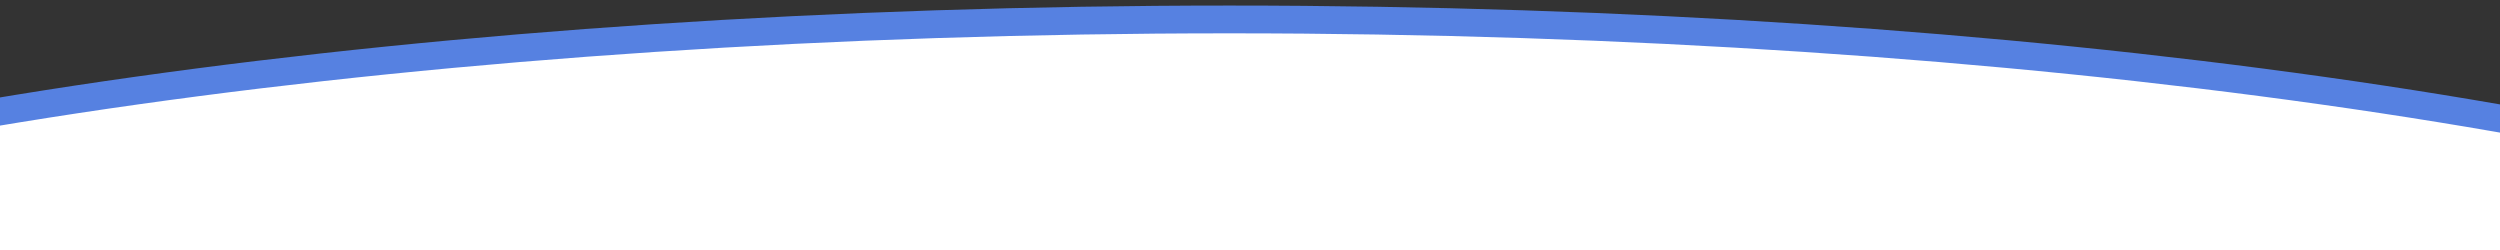 <svg id="ea531e67-3c8f-4ed1-b5a8-bc5a061ed018" data-name="Layer 1" xmlns="http://www.w3.org/2000/svg" width="1800" height="180.02" viewBox="0 0 1800 180.02"><rect x="0" y="0" width="1800" height="180.02" fill="#333333" stroke="none"/><title>sm</title><path d="M2234.26,200C1960.27,88.62,1458.63,14,885.18,14S-189.91,88.62-463.91,200Z" style="fill:#fff;stroke:#5681e1;stroke-miterlimit:10;stroke-width:20px"/></svg>